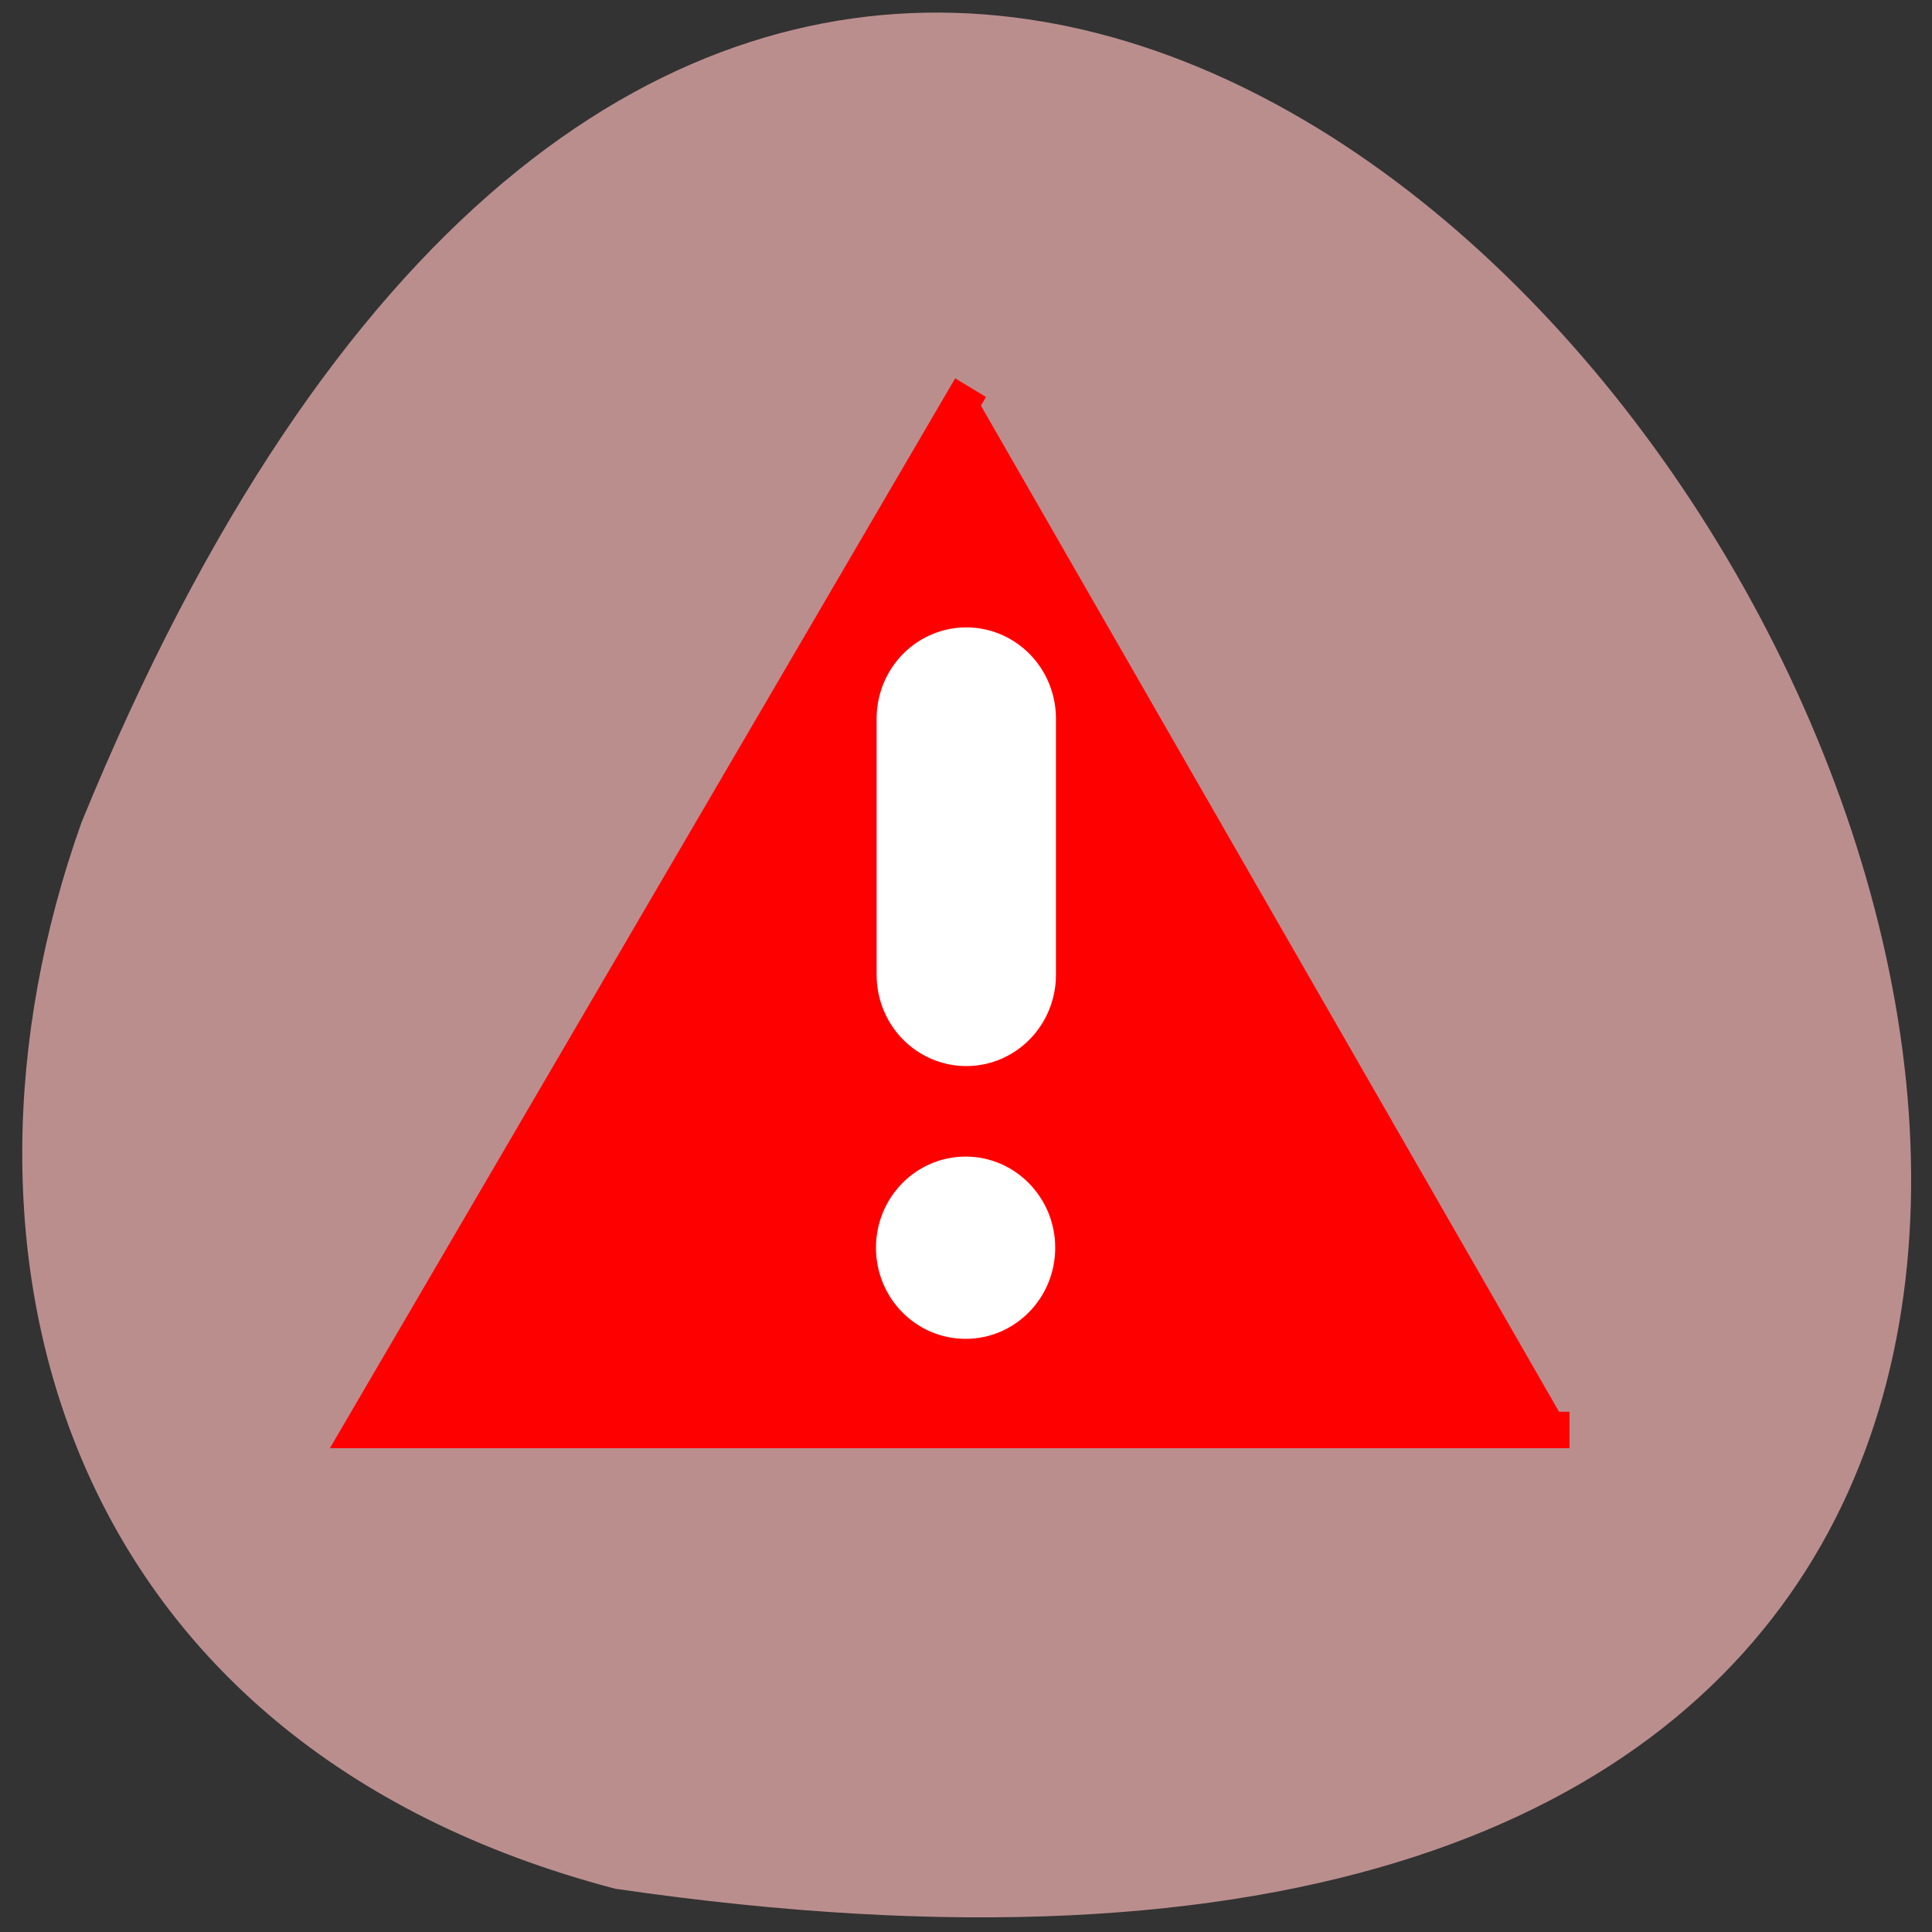 <svg xmlns="http://www.w3.org/2000/svg" viewBox="0 0 48 48"><rect x="0" y="0" width="48" height="48" fill="#333333" stroke="none"/><path d="m 15.289 46.926 c 67.62 9.863 11.57 -87.24 -13.266 -26.488 c -3.809 10.688 -0.5 22.879 13.266 26.488" fill="#bb8e8e"/><g transform="matrix(0.891 0 0 0.906 7.06 6.538)"><path d="m 19.14 3.414 l -16.987 28.584 h 33.688" fill="#f00" stroke="#f00"/><path d="m 19.02 19.518 v -7.03" fill="none" stroke="#fff" stroke-linejoin="round" stroke-linecap="round" stroke-width="5"/><path d="m 22 26.999 c 0 1.659 -1.342 2.999 -2.999 2.999 c -1.657 0 -2.999 -1.34 -2.999 -2.999 c 0 -1.655 1.342 -2.999 2.999 -2.999 c 1.657 0 2.999 1.345 2.999 2.999" fill="#fff" stroke="#f00"/></g></svg>